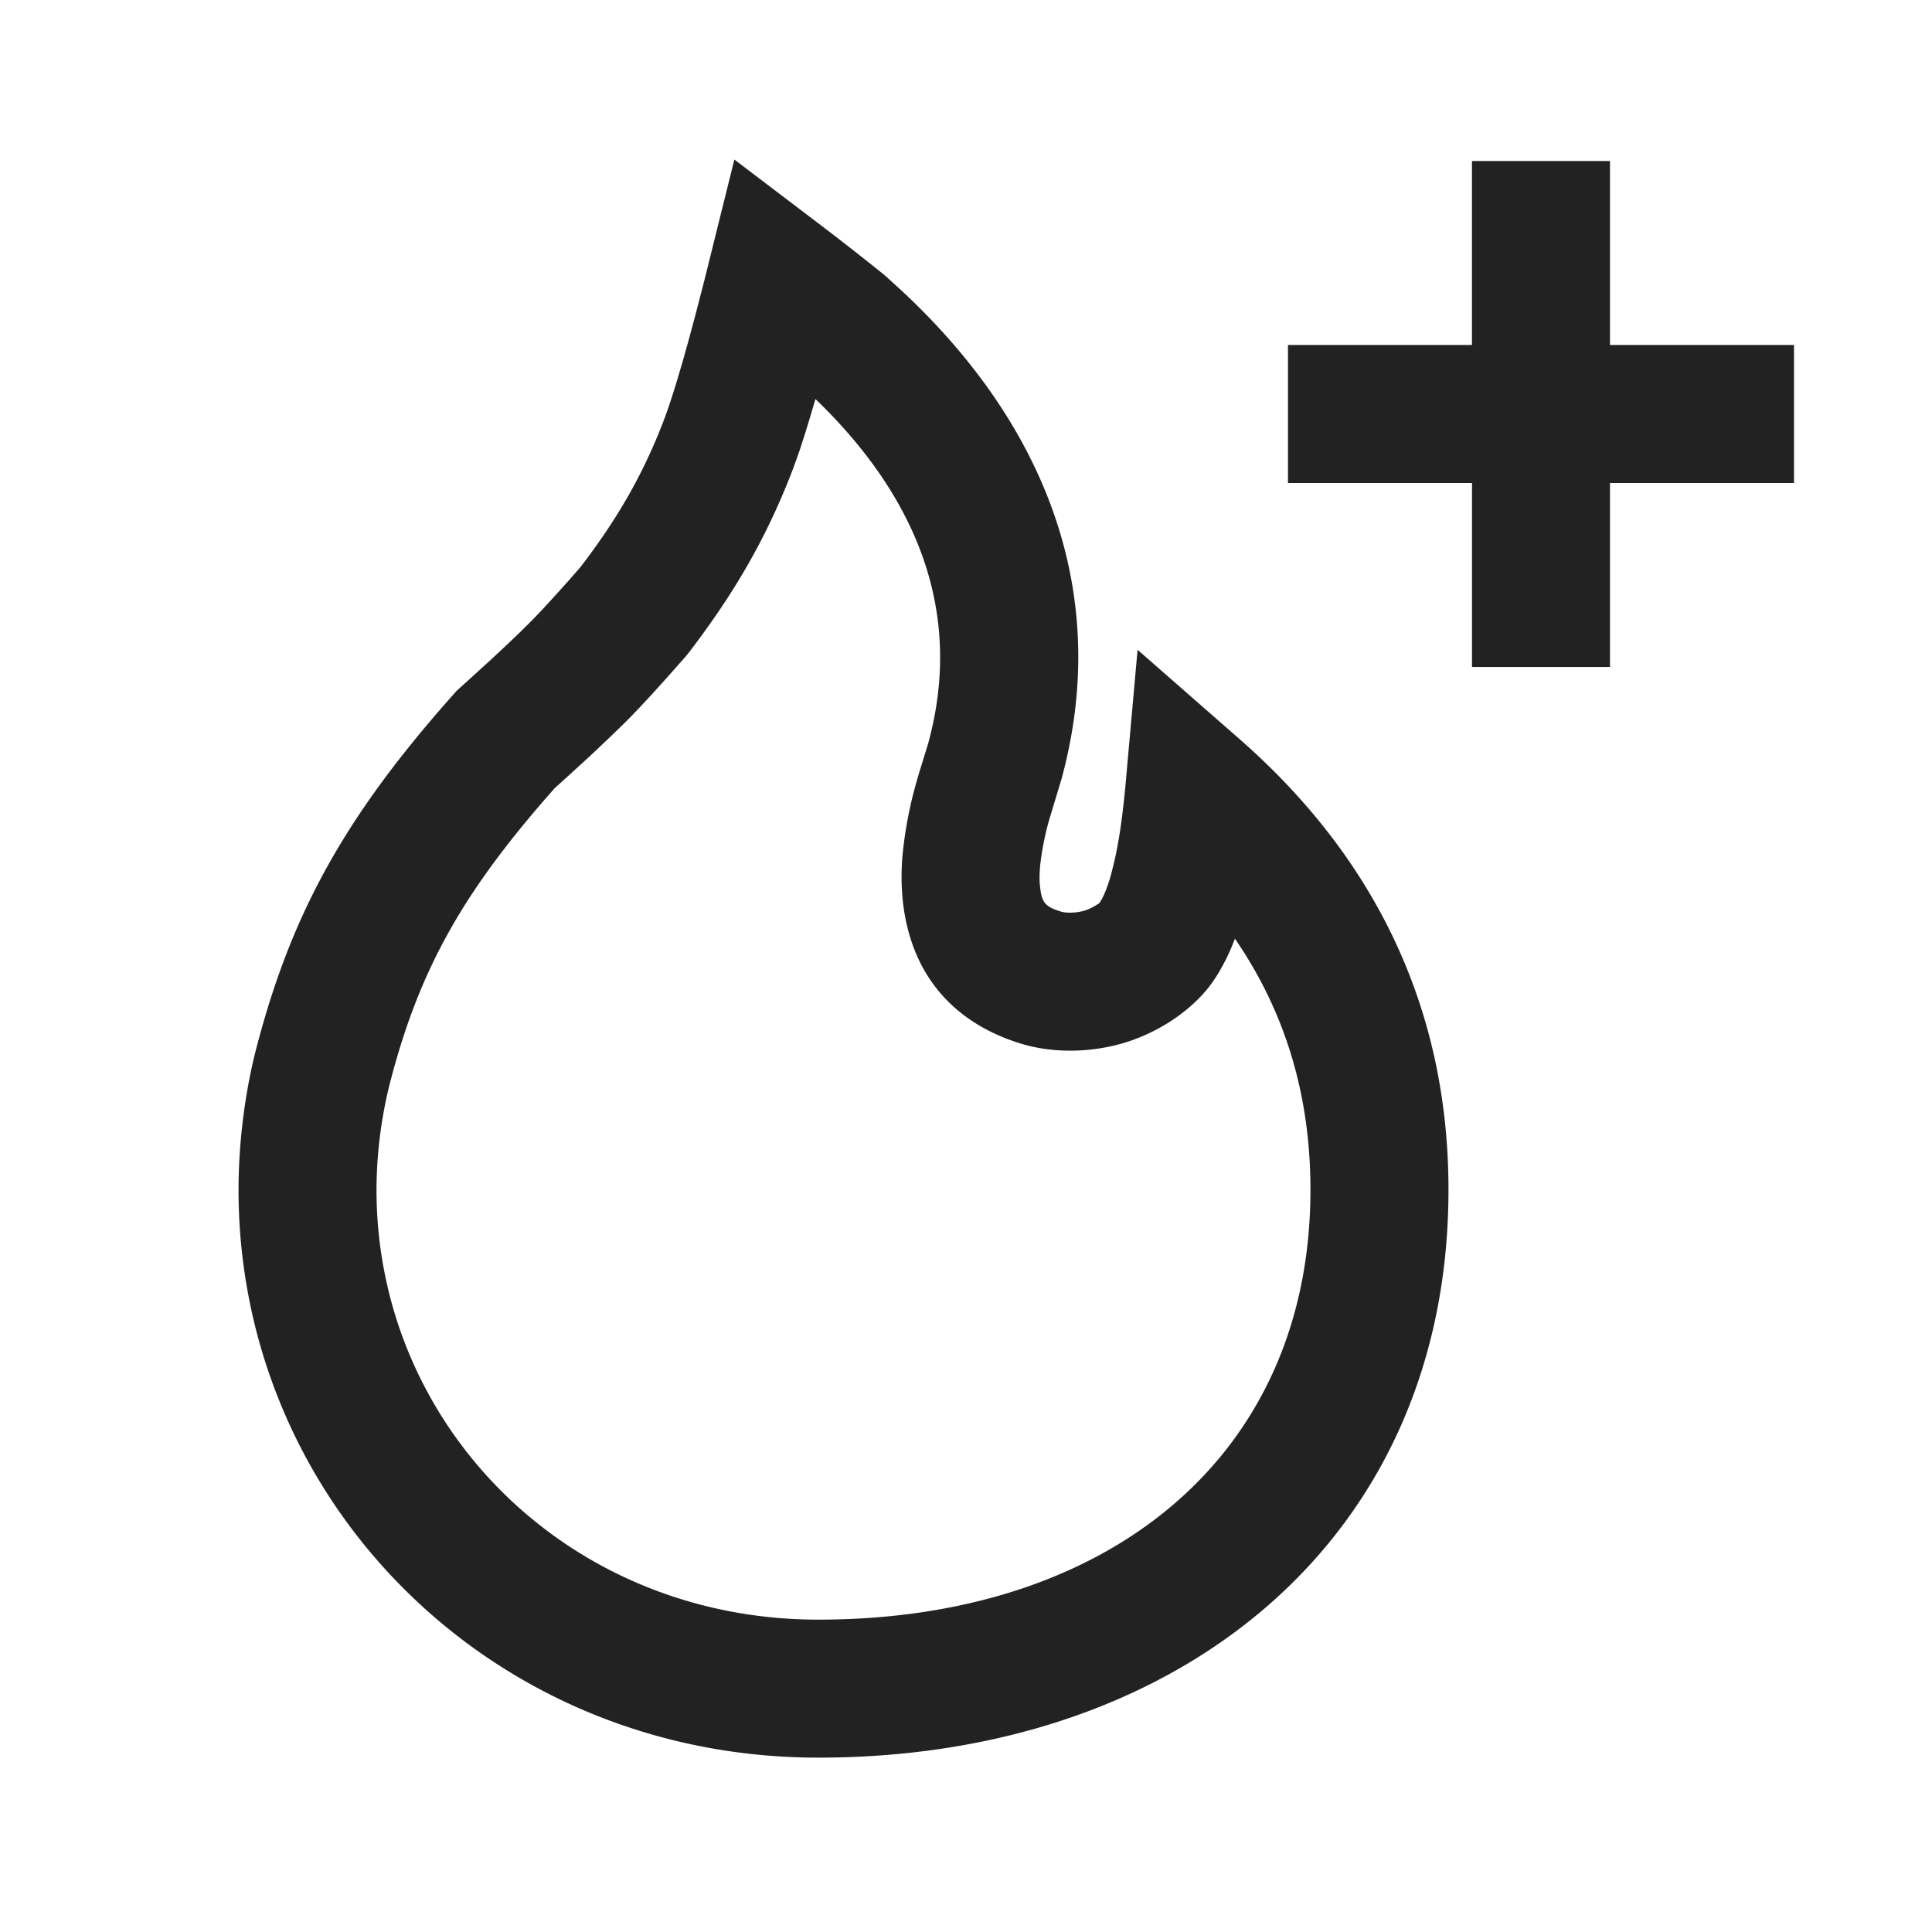 <svg xmlns="http://www.w3.org/2000/svg" viewBox="0 0 1024 1024"><path fill="#222222" d="M389.248 84.571 433.463 118.162A1568.731 1568.731 0 0 1 467.803 144.987L469.45 146.377 477.586 153.783C555.43 226.066 589.093 315.977 562.56 413.129L556.288 433.847A149.577 149.577 0 0 0 551.351 458.387C550.93 462.591 550.875 466.248 551.168 469.174 552.101 478.592 553.819 480.512 562.597 483.237 565.21 484.023 570.935 483.93 575.177 482.542A27.246 27.246 0 0 0 579.895 480.402L581.614 479.378 582.71 478.647C584.923 475.429 587.045 470.162 589.019 462.994L590.281 457.93C591.58 452.571 592.75 446.41 593.811 439.406L594.797 432.165 595.712 424.375A448 448 0 0 0 596.535 416.073L602.935 344.393 657.06 391.79C730.368 456.046 767.726 536.448 767.726 630.6 767.707 815.981 625.024 931.584 433.719 931.584 260.297 931.602 126.427 795.794 126.427 630.619 126.427 604.654 130.121 577.81 135.753 556.014 154.313 484.425 182.583 432.896 240.677 367.67L242.01 366.153 250.386 358.583 259.75 350.043 267.922 342.437 274.907 335.78 280.686 330.094 283.41 327.314 288.274 322.194 294.09 315.831 300.855 308.334 307.602 300.635 311.003 296.155C326.967 274.67 338.871 254.501 348.855 230.254L351.323 224.11 352.841 220.032 354.47 215.406 356.187 210.194 358.016 204.416 359.899 198.107 361.93 191.214 365.111 179.877 368.494 167.277 373.32 148.628 389.23 84.552ZM432.201 211.493 429.093 222.007 426.55 230.272 424.119 237.806 421.742 244.57A249.966 249.966 0 0 1 419.51 250.606C405.43 286.793 388.334 315.502 365.019 345.984L363.447 347.922 352.622 360.137 345.563 367.945 339.383 374.601 334.08 380.141 330.46 383.763 323.601 390.4 318.391 395.355 312.686 400.731 303.122 409.491 293.98 417.773 290.615 421.595C244.845 473.911 223.085 513.536 208.055 568.795L206.592 574.355A234.971 234.971 0 0 0 199.552 630.6C199.57 755.64 300.928 858.441 433.719 858.441 587.61 858.46 694.565 771.821 694.565 630.62 694.565 580.864 681.472 536.905 654.81 497.92L654.537 497.536 652.654 502.217A110.08 110.08 0 0 1 645.23 516.663L643.51 519.314C633.948 533.614 616.63 545.957 597.87 552.082 579.53 558.08 558.373 558.482 540.965 553.106 505.143 542.026 482.377 516.334 478.39 476.416A127.726 127.726 0 0 1 478.574 451.182 217.783 217.783 0 0 1 485.797 414.282L487.095 409.818 491.977 393.966 493.111 389.577C509.019 325.577 487.808 266.441 435.218 214.437L432.201 211.493ZM853.321 85.32V182.857H950.857V256H853.321V353.518H780.197V256H682.66V182.857H780.178V85.34H853.34Z"></path></svg>